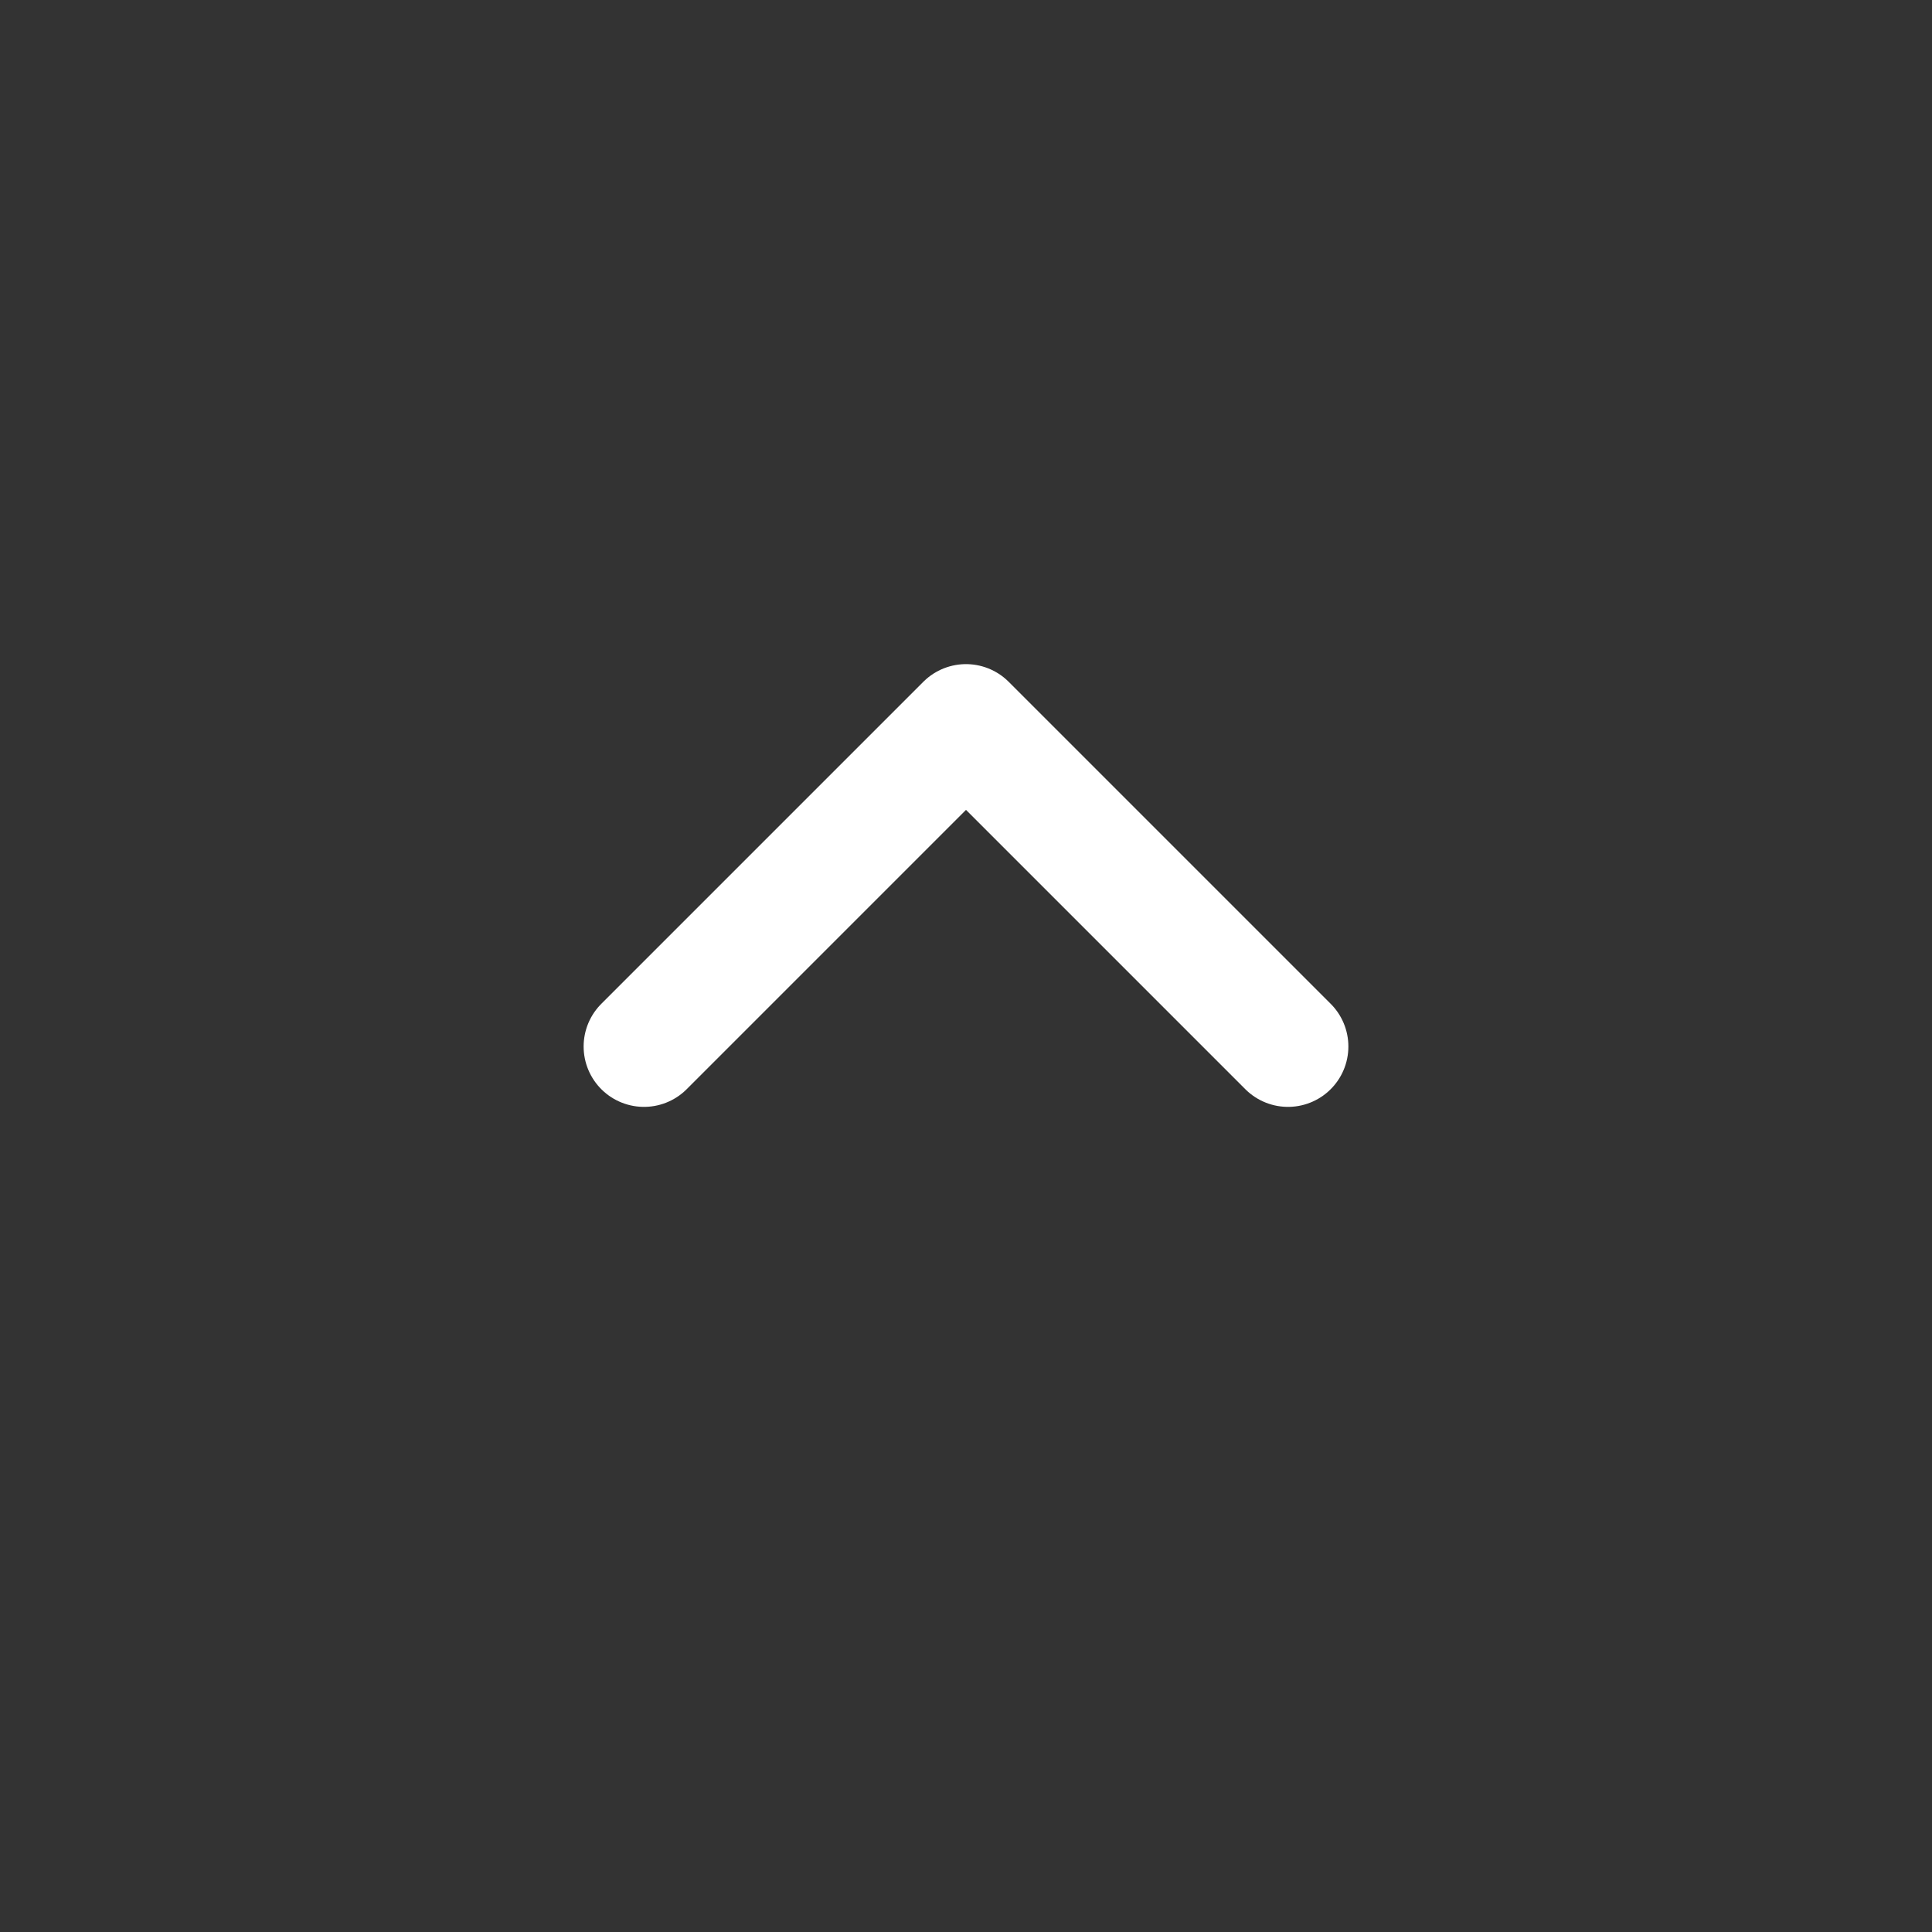 <svg width="24" height="24" viewBox="0 0 24 24" fill="none" xmlns="http://www.w3.org/2000/svg">
    <rect x="0" y="0" width="24" height="24" fill="#333333" stroke="none"/>
    <path d="M16 13L12 9L8 13" stroke="white" stroke-width="1.5" stroke-linecap="round" stroke-linejoin="round"/>
</svg>
